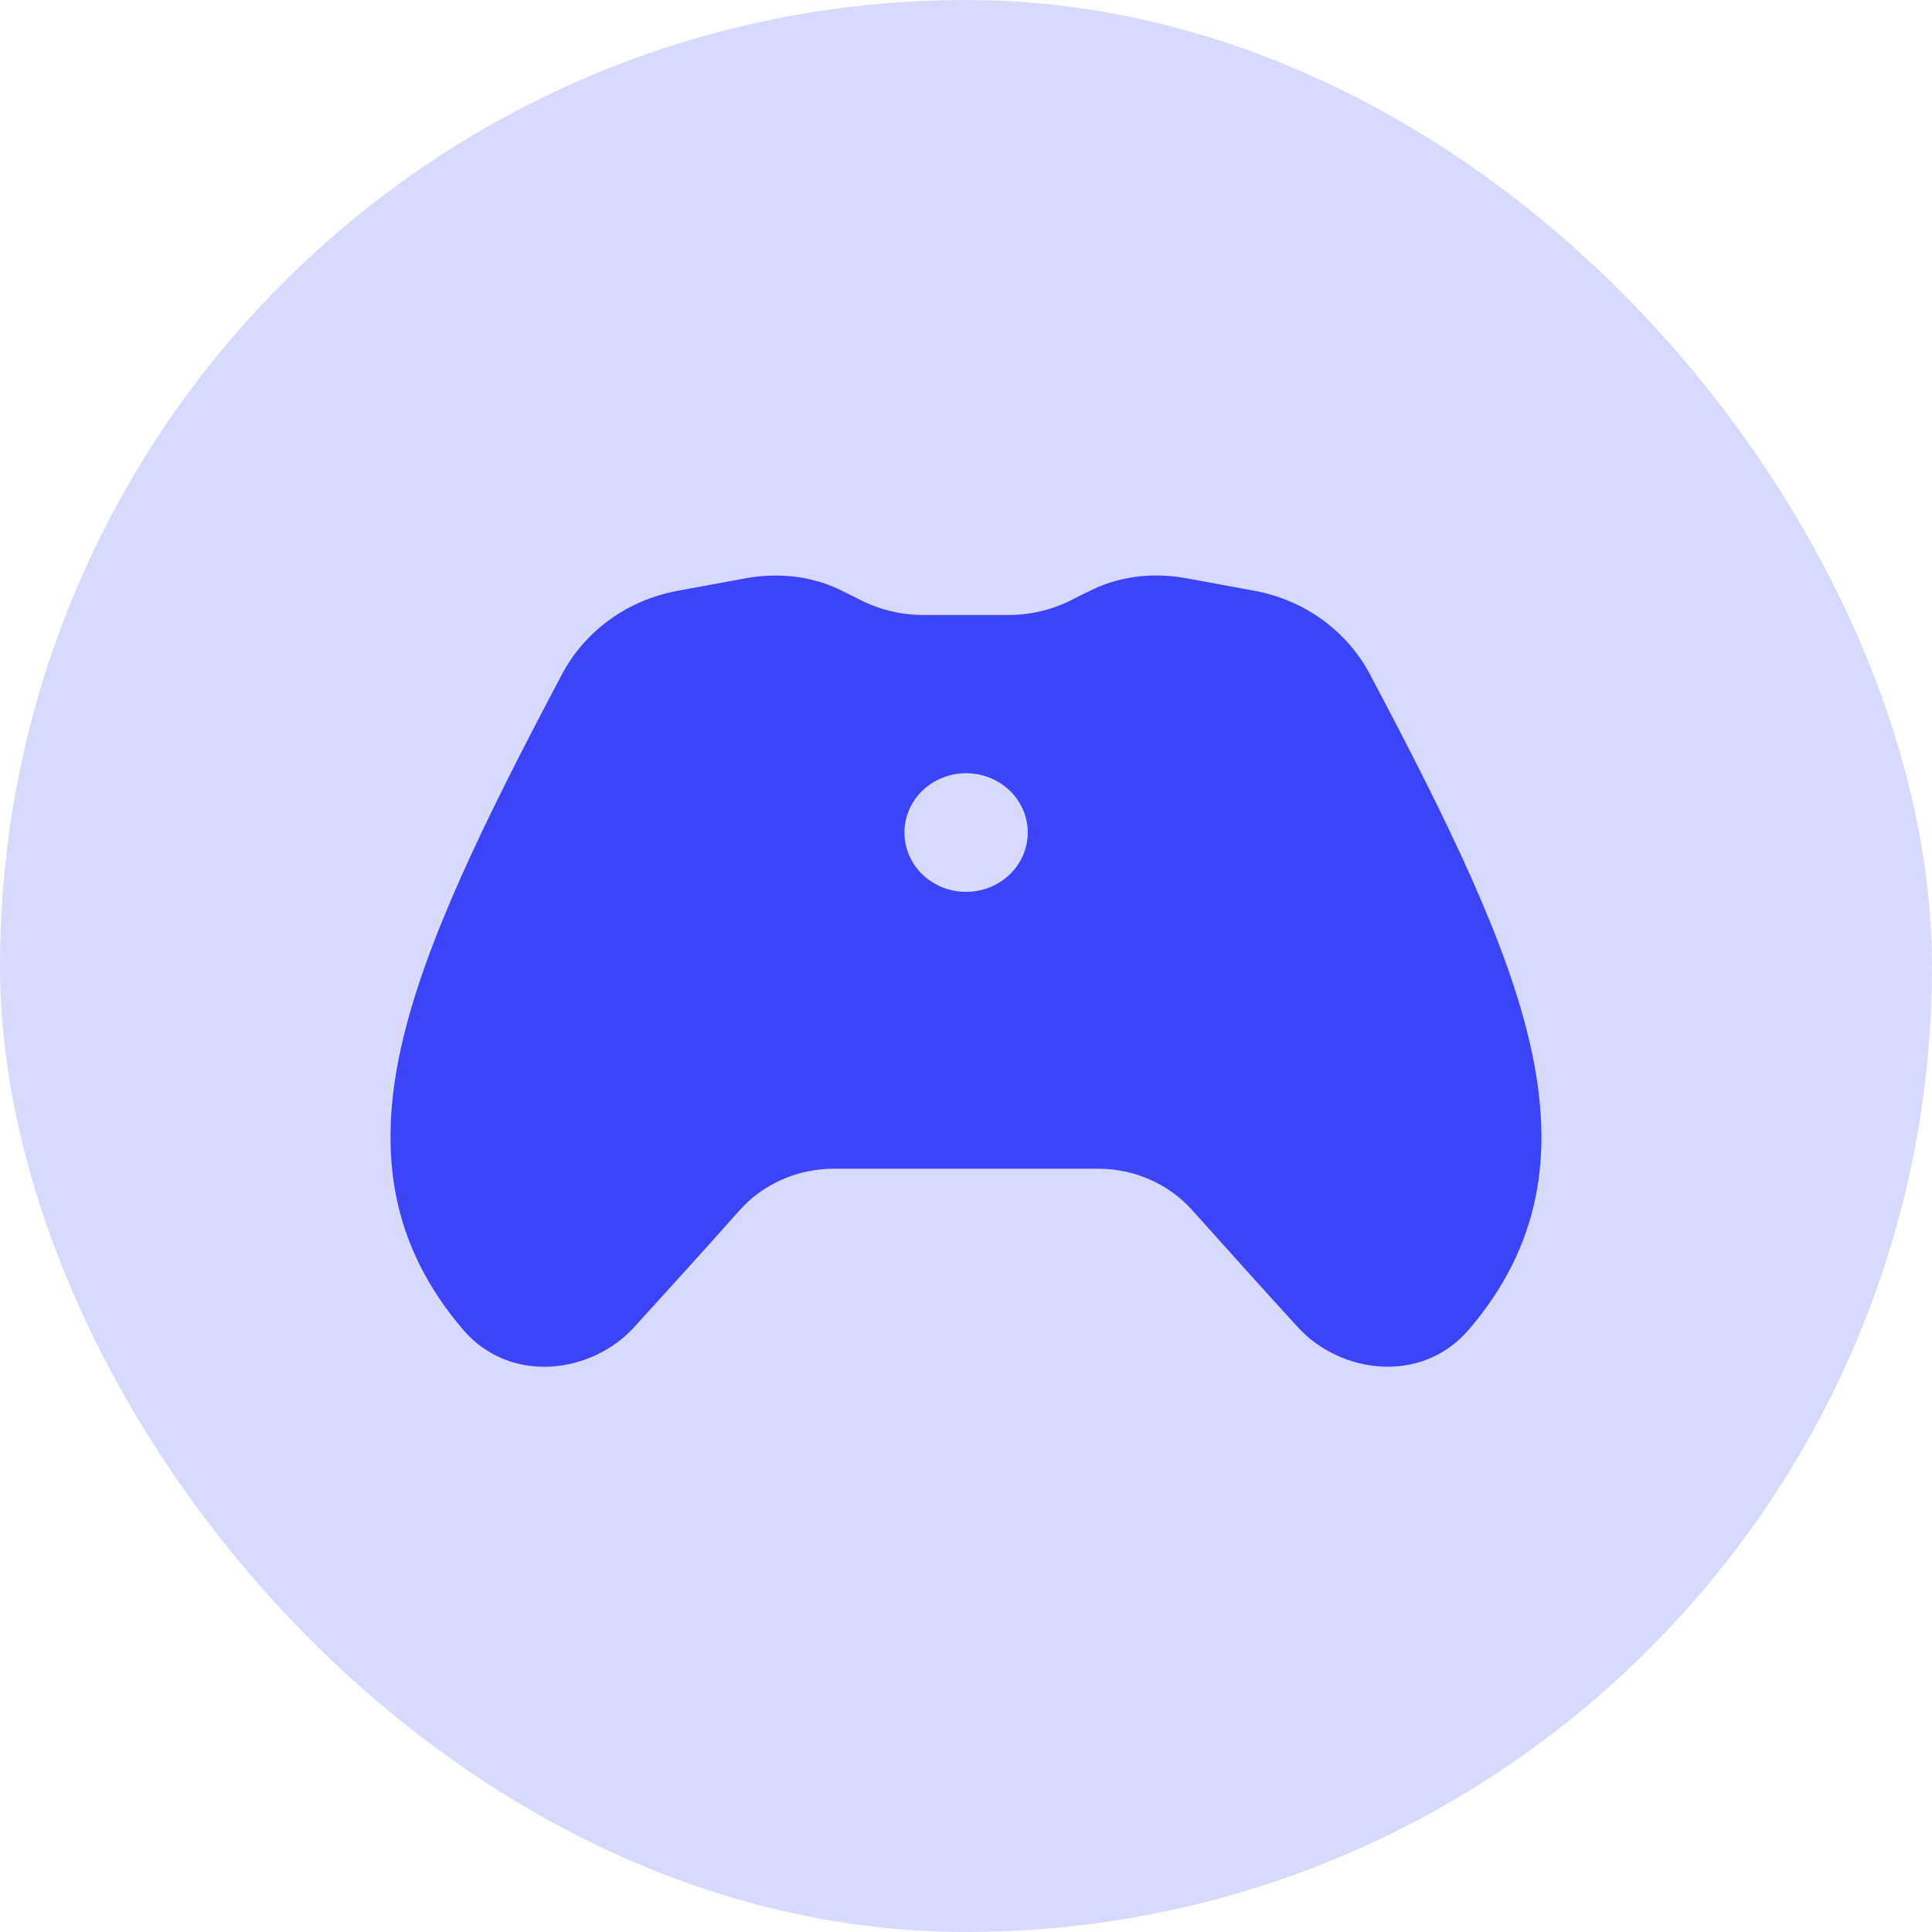 <svg width="50" height="50" viewBox="0 0 50 50" fill="none" xmlns="http://www.w3.org/2000/svg">
<rect width="50" height="50" rx="25" fill="#D8DAFD"/>
<path d="M21.737 15.263C20.946 14.882 20.079 14.823 19.29 14.967L17.532 15.291C16.897 15.408 16.298 15.662 15.781 16.035C15.264 16.409 14.842 16.89 14.548 17.444C12.512 21.286 10.973 24.433 10.378 27.116C9.765 29.883 10.139 32.251 11.982 34.409C13.205 35.841 15.308 35.551 16.402 34.358C17.32 33.352 18.233 32.341 19.139 31.325C19.439 30.987 19.812 30.716 20.232 30.53C20.651 30.344 21.108 30.248 21.57 30.247H28.43C29.363 30.247 30.249 30.64 30.859 31.324C31.795 32.371 32.755 33.438 33.596 34.356C34.69 35.55 36.793 35.84 38.016 34.407C39.86 32.25 40.233 29.882 39.62 27.115C39.026 24.432 37.487 21.286 35.45 17.443C35.156 16.89 34.734 16.408 34.217 16.034C33.7 15.661 33.101 15.406 32.467 15.29L30.709 14.966C29.919 14.821 29.052 14.881 28.263 15.263C28.107 15.337 27.951 15.415 27.793 15.496C27.286 15.764 26.719 15.909 26.142 15.916H23.857C23.279 15.909 22.712 15.764 22.206 15.496C22.047 15.415 21.891 15.337 21.737 15.262V15.263ZM25.002 23.081C24.793 23.081 24.585 23.042 24.392 22.965C24.198 22.887 24.022 22.774 23.874 22.632C23.726 22.489 23.608 22.32 23.528 22.134C23.448 21.947 23.407 21.748 23.407 21.546C23.407 21.344 23.448 21.145 23.528 20.959C23.608 20.772 23.726 20.603 23.874 20.46C24.022 20.318 24.198 20.205 24.392 20.128C24.585 20.05 24.793 20.011 25.002 20.011C25.425 20.011 25.831 20.172 26.131 20.46C26.43 20.748 26.598 21.139 26.598 21.546C26.598 21.953 26.43 22.344 26.131 22.632C25.831 22.92 25.425 23.081 25.002 23.081V23.081Z" fill="#3B44F6"/>
</svg>

